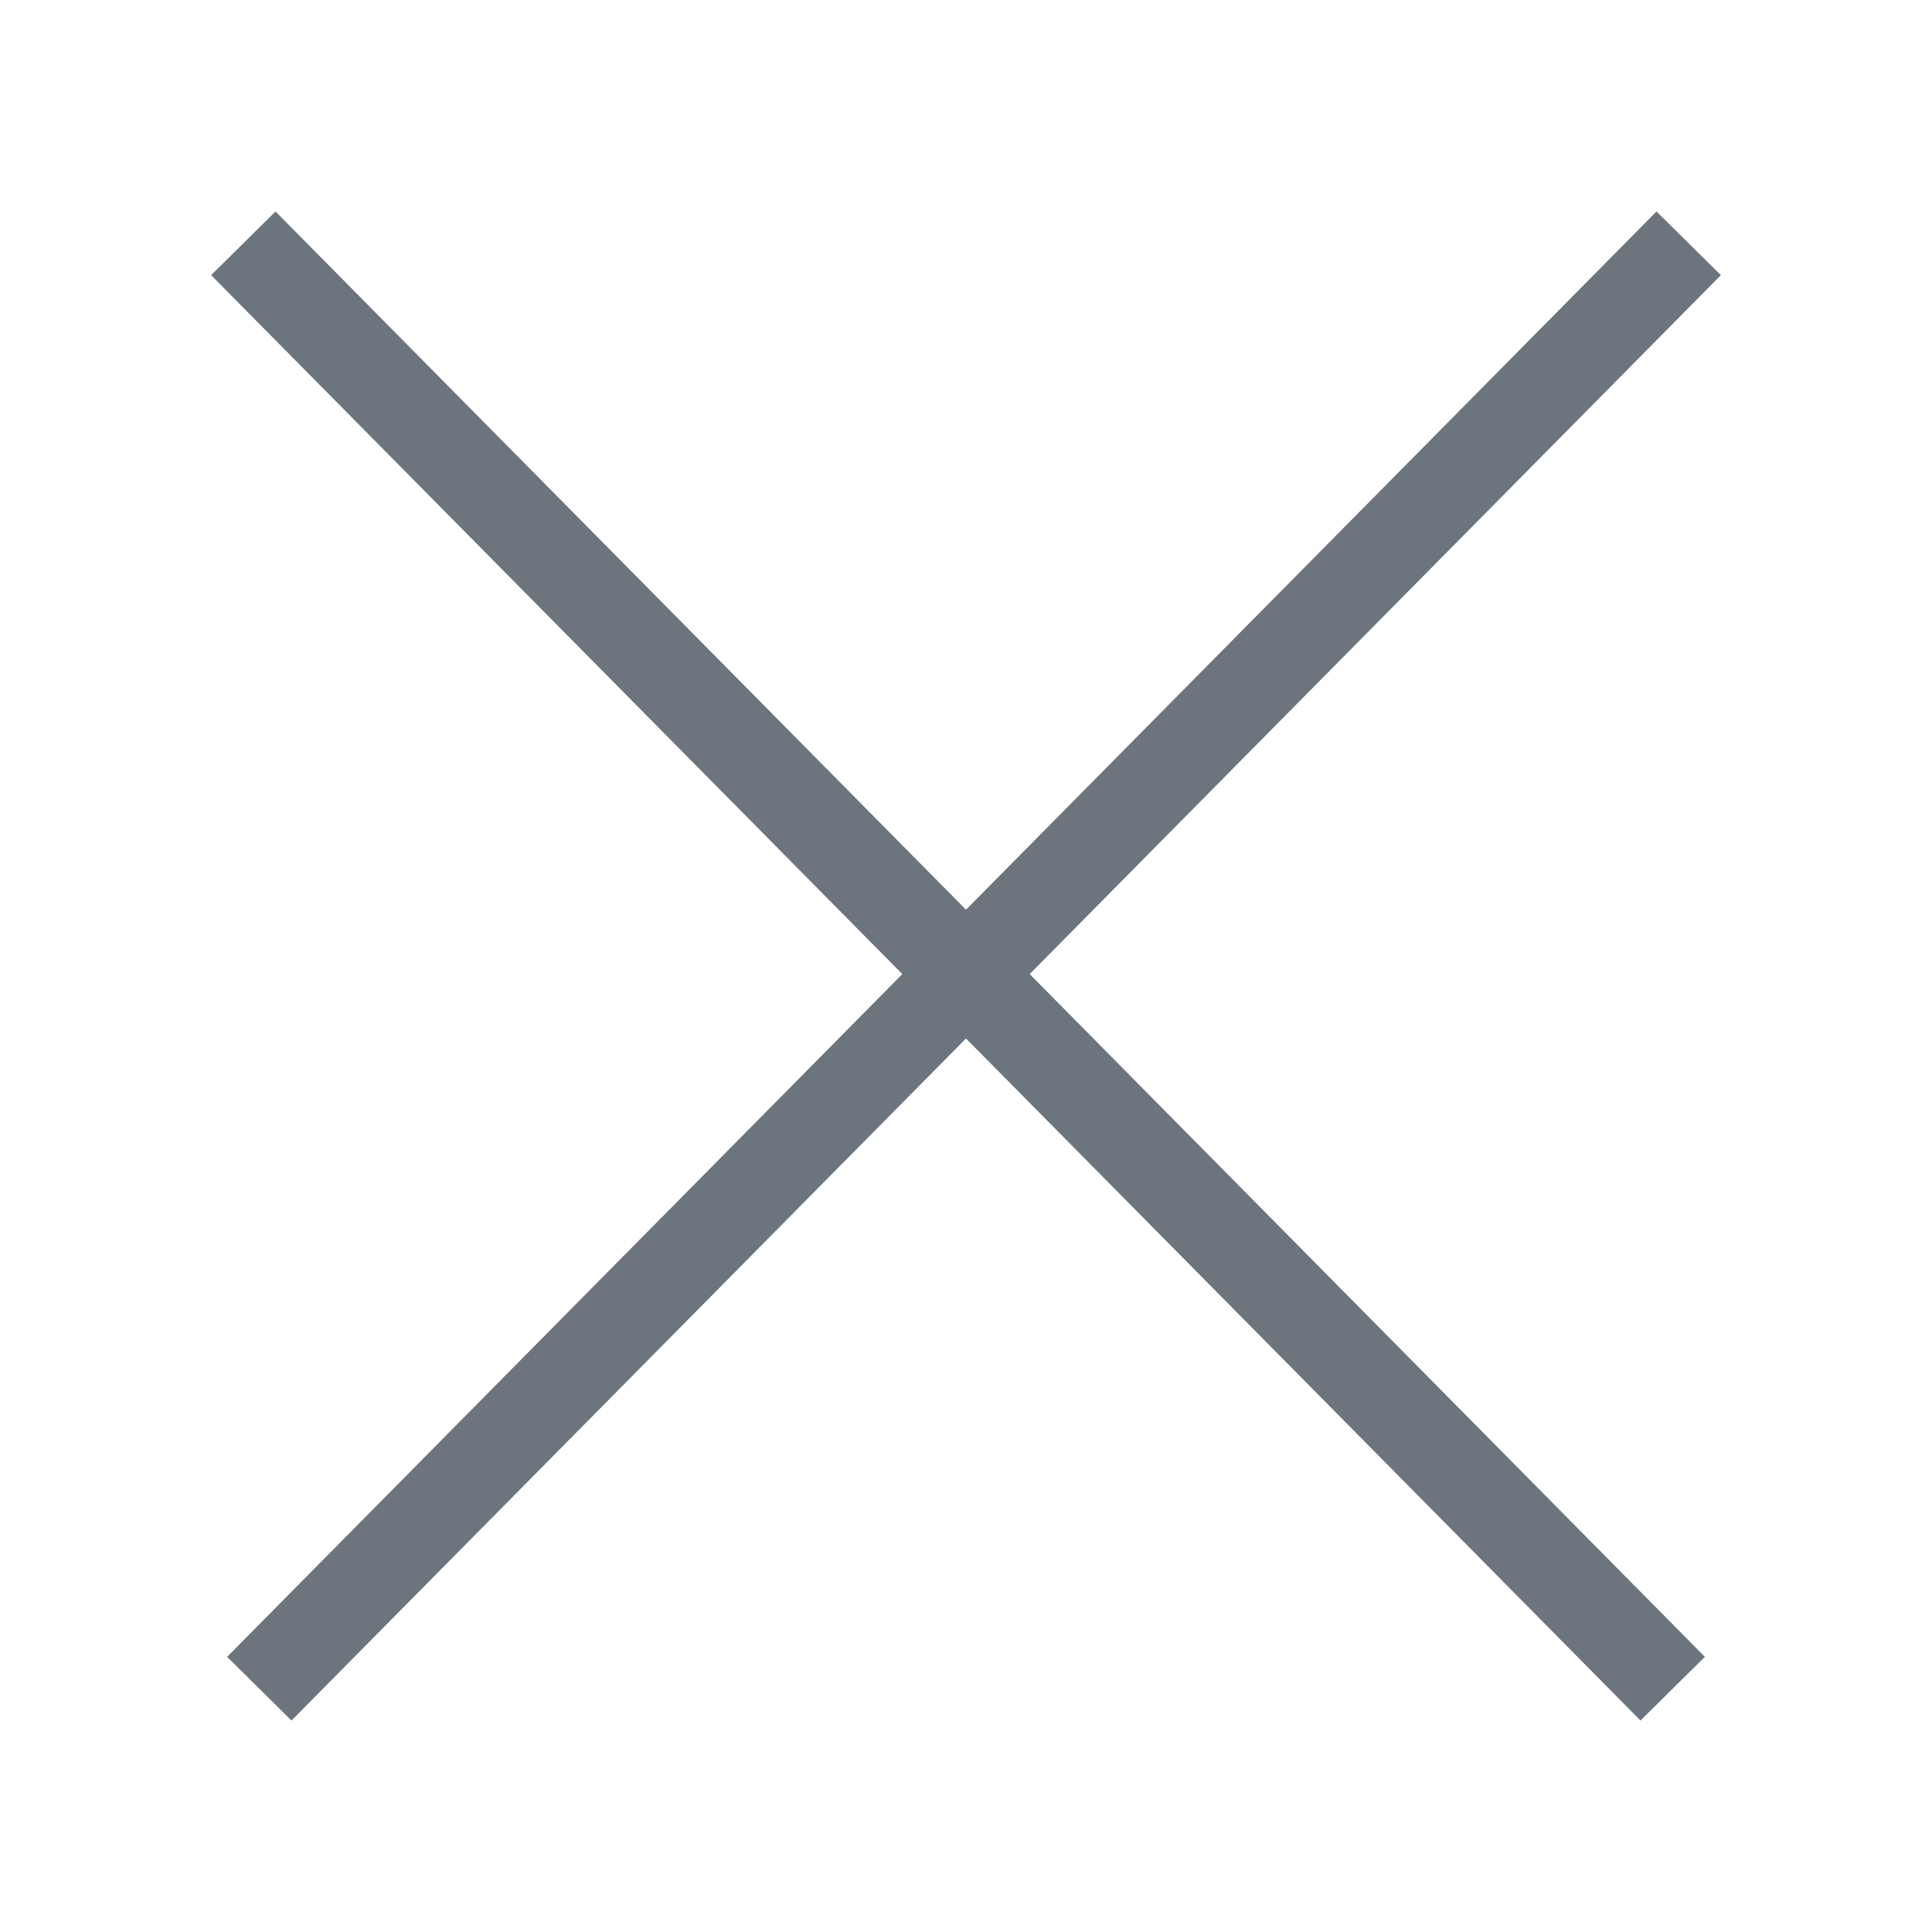<svg width="800px" height="800px" viewBox="0 0 64 64"
    xmlns="http://www.w3.org/2000/svg" stroke-width="3" stroke="#6c757d" fill="none">
    <line x1="8.06" y1="8.06" x2="55.41" y2="55.94"/>
    <line x1="55.94" y1="8.06" x2="8.59" y2="55.94"/>
</svg>